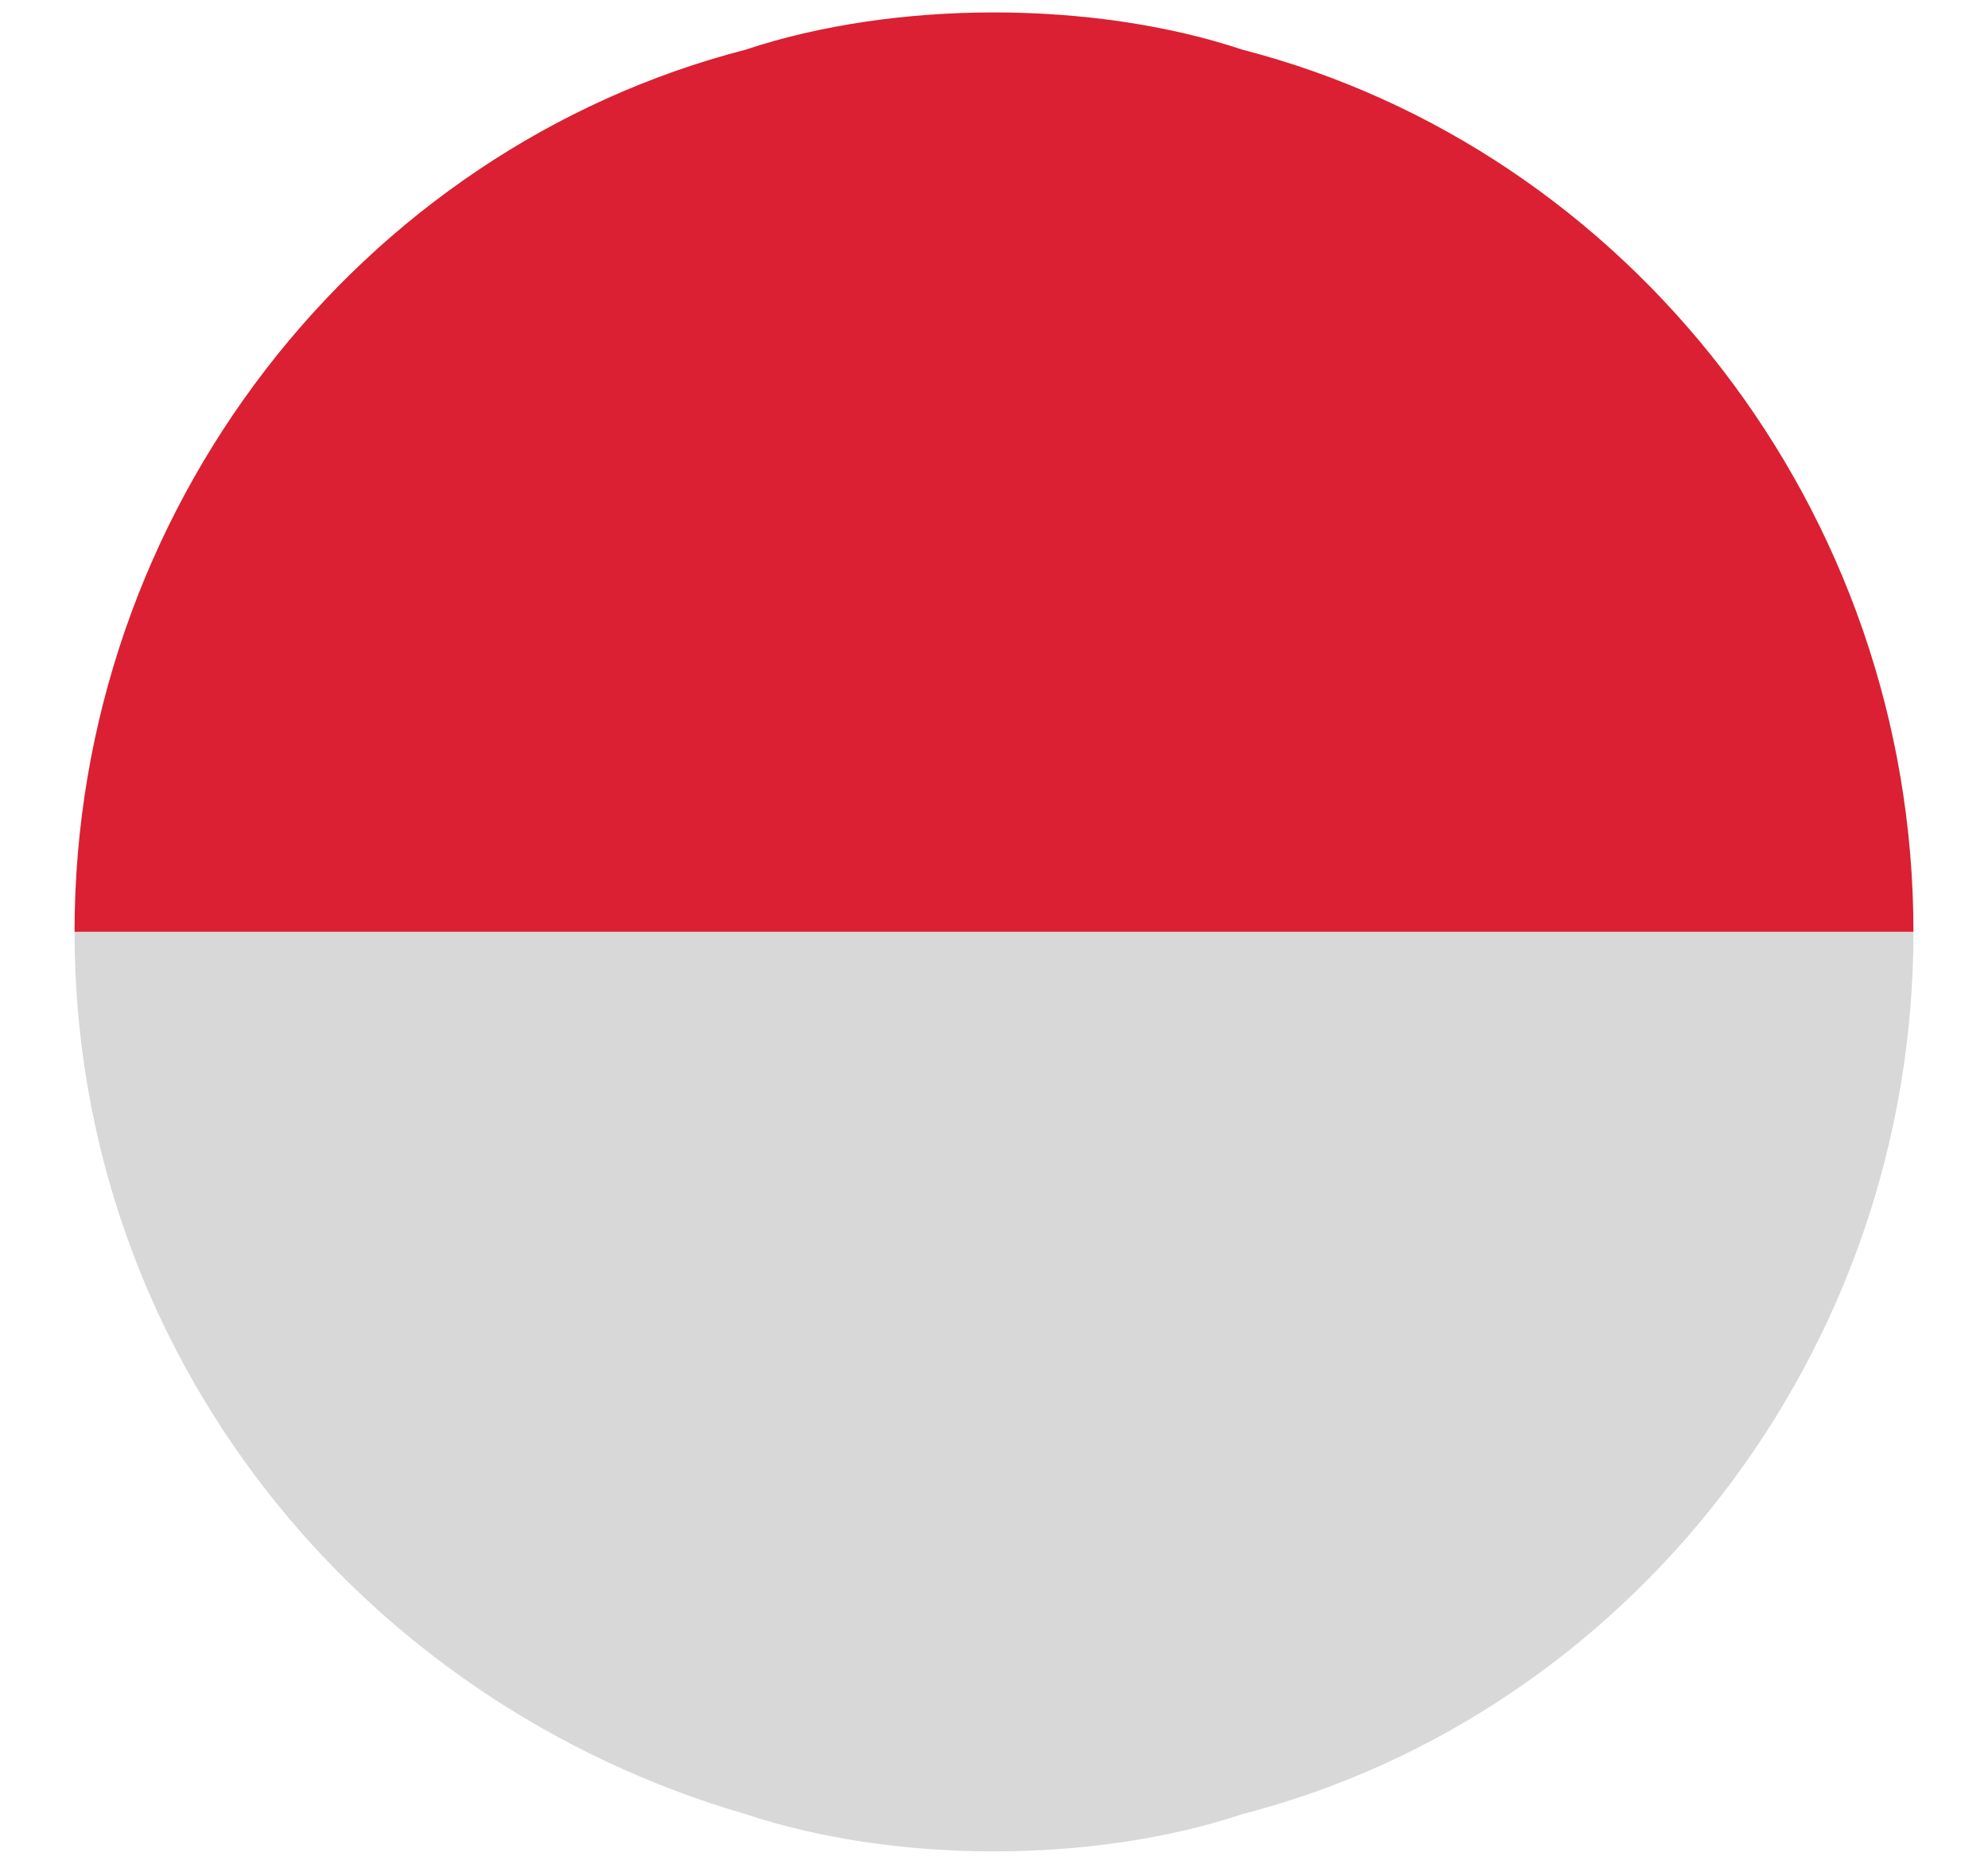 <?xml version="1.0" encoding="utf-8"?>
<!-- Generator: Adobe Illustrator 22.1.0, SVG Export Plug-In . SVG Version: 6.00 Build 0)  -->
<svg version="1.1" id="Layer_1" xmlns="http://www.w3.org/2000/svg" xmlns:xlink="http://www.w3.org/1999/xlink" x="0px" y="0px"
	 viewBox="0 0 16 15" style="enable-background:new 0 0 16 15;" xml:space="preserve">
<g>
	<g>
		<g>
			<path fill="#DA2032" d="M15.4,7.5H0.6c0-3.4,2.3-6.3,5.4-7.1c0.6-0.2,1.3-0.3,2-0.3s1.4,0.1,2,0.3C13.1,1.2,15.4,4.1,15.4,7.5z"/>
		</g>
	</g>
	<g>
		<g>
			<g>
				<path fill="#D8D8D8" d="M15.4,7.5c0,3.4-2.3,6.3-5.4,7.1c-0.6,0.2-1.3,0.3-2,0.3s-1.4-0.1-2-0.3c-3.1-0.9-5.4-3.7-5.4-7.1
					C0.6,7.5,15.4,7.5,15.4,7.5z"/>
			</g>
		</g>
	</g>
</g>
</svg>
